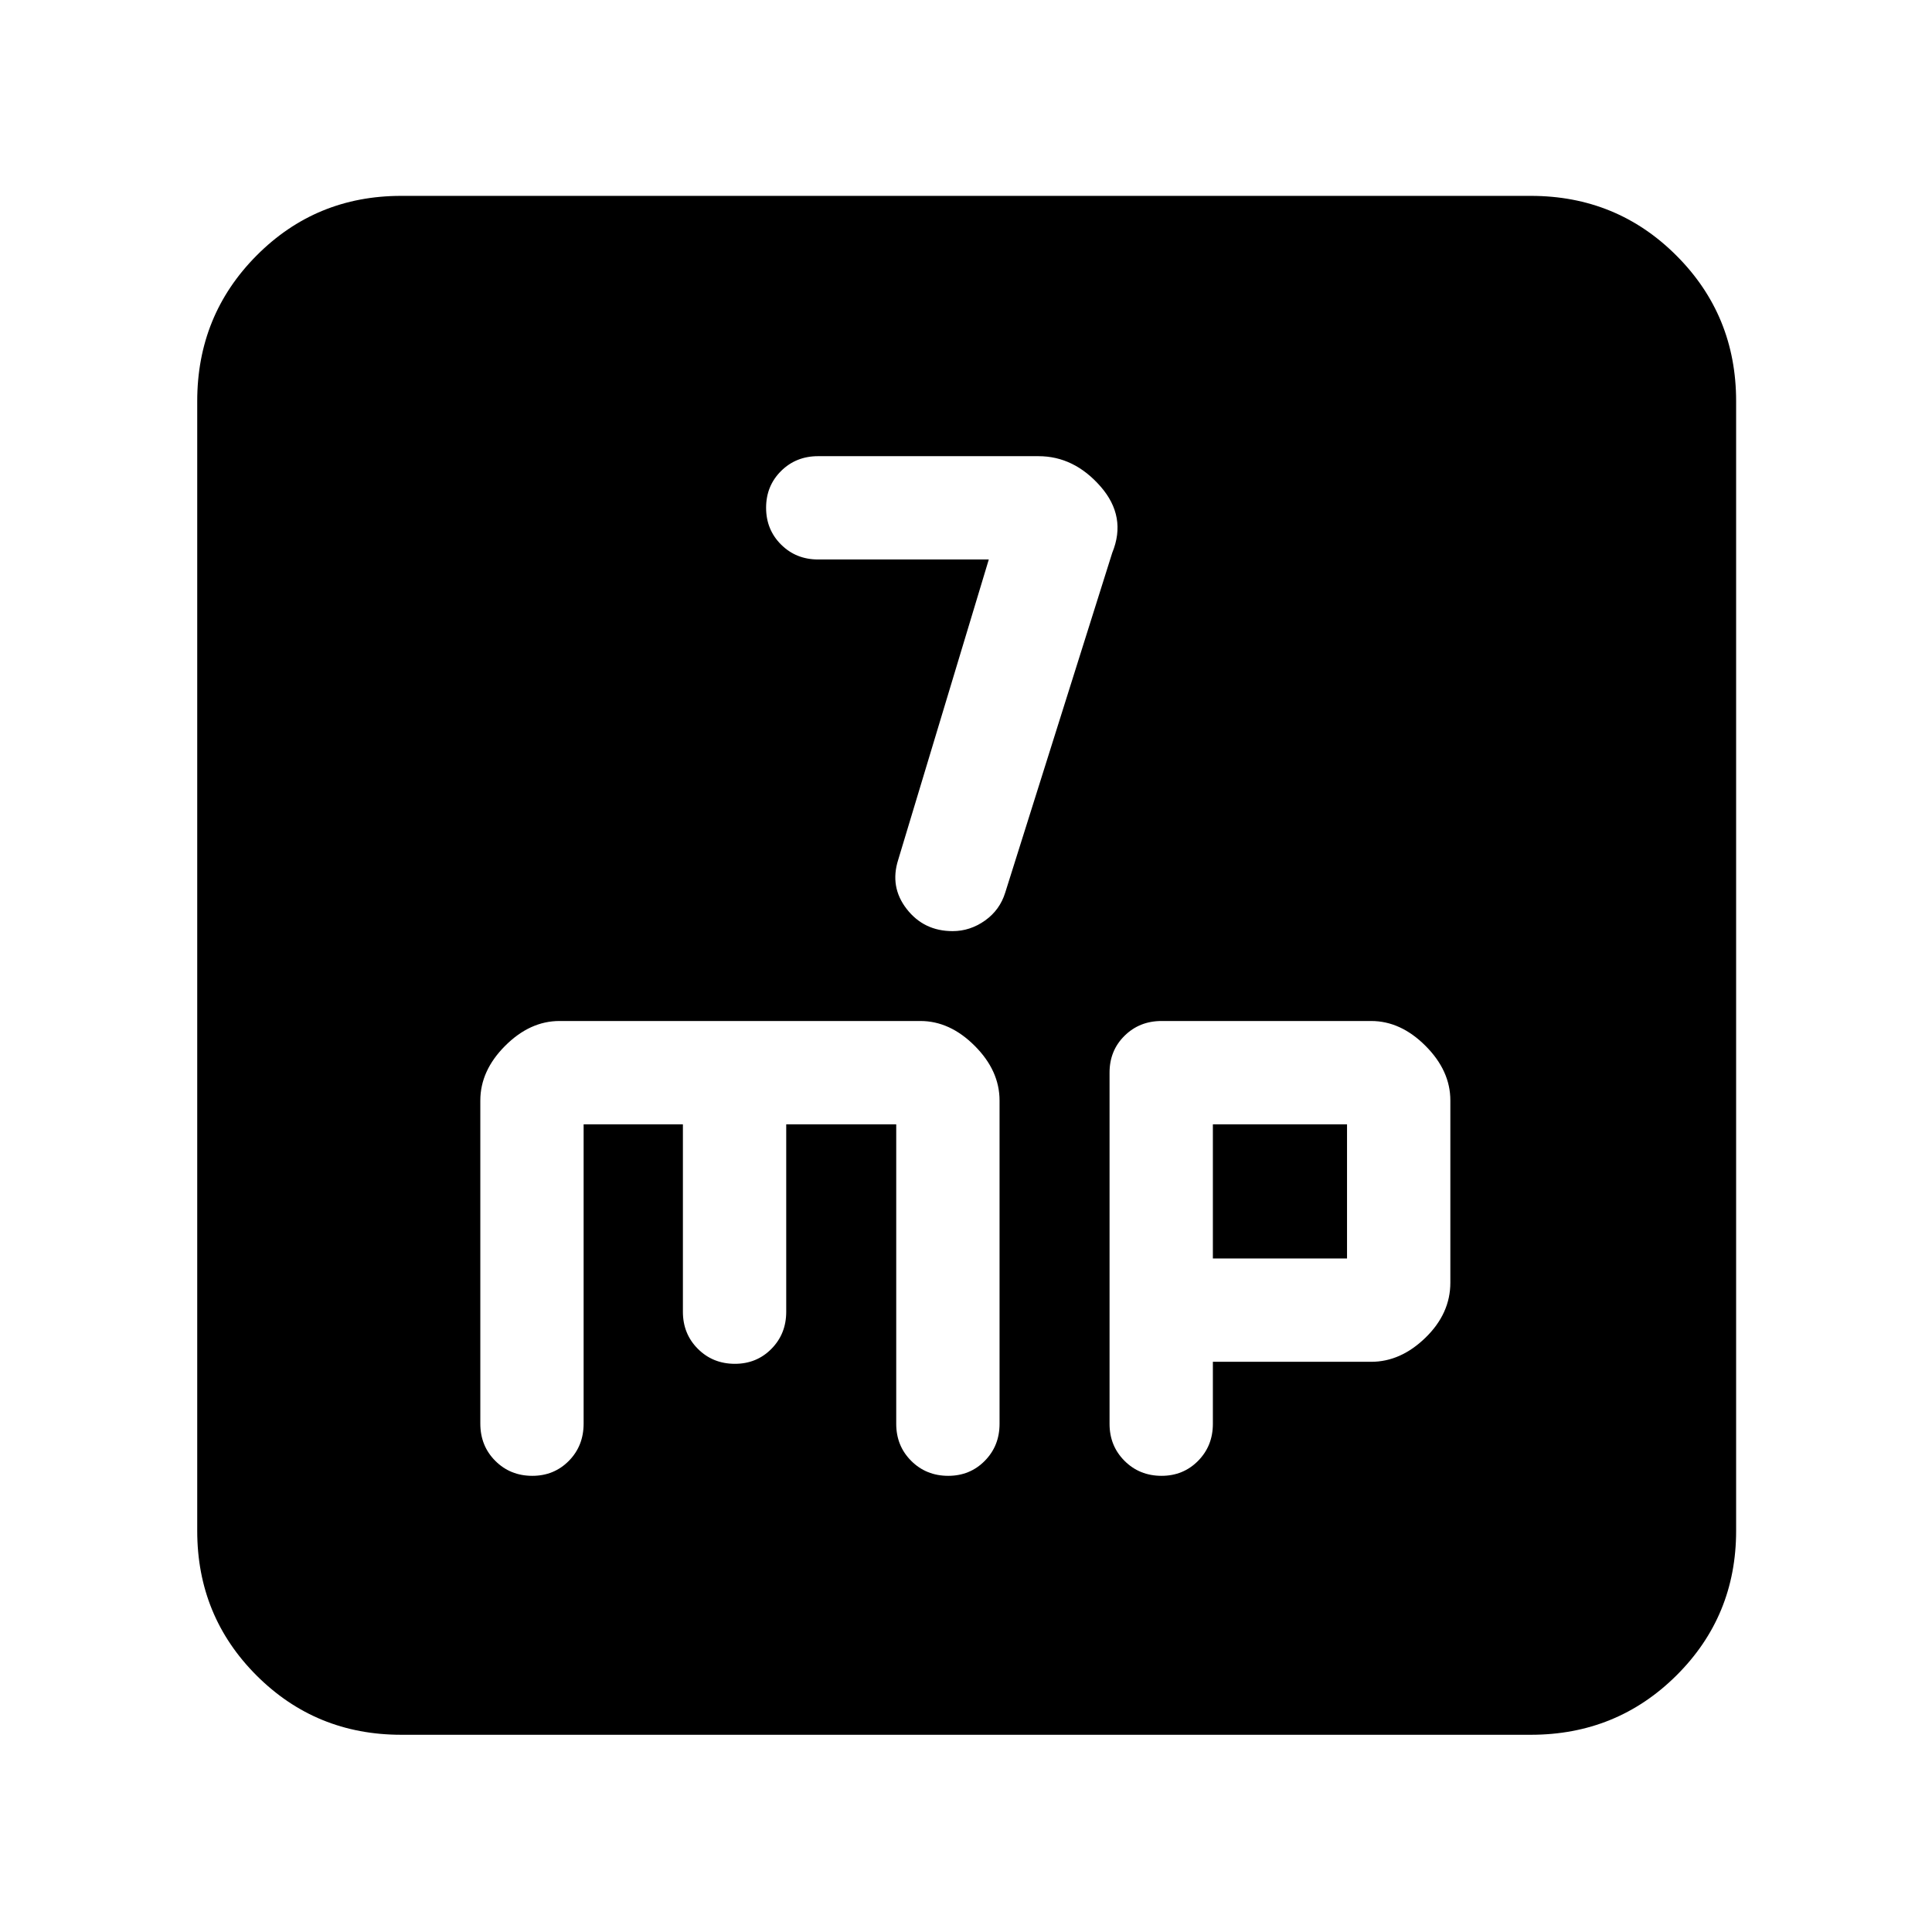 <svg xmlns="http://www.w3.org/2000/svg" height="40" viewBox="0 -960 960 960" width="40"><path d="m491.33-682-45 149.17q-4.33 13.53 4.21 24.51 8.54 10.99 22.82 10.99 8.68 0 16.08-5.25 7.39-5.25 10.06-13.92l53.17-168.83q7.33-17.93-5.84-32.97-13.16-15.03-30.83-15.03H406.5q-10.96 0-18.4 7.38-7.43 7.38-7.43 18.25 0 10.87 7.43 18.28 7.44 7.42 18.4 7.42h84.83Zm-292 584q-42.38 0-71.86-29.47Q98-156.95 98-199.33v-561.34q0-42.66 29.47-72.33 29.48-29.67 71.86-29.67h561.34q42.66 0 72.33 29.67t29.67 72.33v561.34q0 42.38-29.67 71.86Q803.33-98 760.67-98H199.33ZM290-401.33h49.33v93.16q0 10.96 7.44 18.4 7.44 7.44 18.4 7.44 10.81 0 18.15-7.44 7.35-7.44 7.35-18.4v-93.16h54.66v148.83q0 10.96 7.44 18.39 7.44 7.44 18.4 7.44 10.81 0 18.15-7.44 7.35-7.43 7.35-18.39v-160.65q0-14.85-12.34-27.18-12.33-12.34-27-12.34H278q-14.67 0-27 12.34-12.33 12.33-12.33 27.17v160.53q0 11.09 7.44 18.52 7.43 7.44 18.39 7.44 10.81 0 18.16-7.44 7.34-7.43 7.34-18.55v-148.67Zm312.67 118h78.66q14.67 0 27-12 12.34-12 12.34-27.34v-90.54q0-14.76-12.34-27.11-12.33-12.35-27-12.35H577.17q-10.96 0-18.4 7.35-7.44 7.34-7.44 18.29v174.53q0 10.96 7.44 18.39 7.44 7.44 18.4 7.44 10.81 0 18.15-7.44 7.35-7.43 7.35-18.39v-30.83Zm0-51.34v-66.66h66.66v66.66h-66.66Z"/></svg>